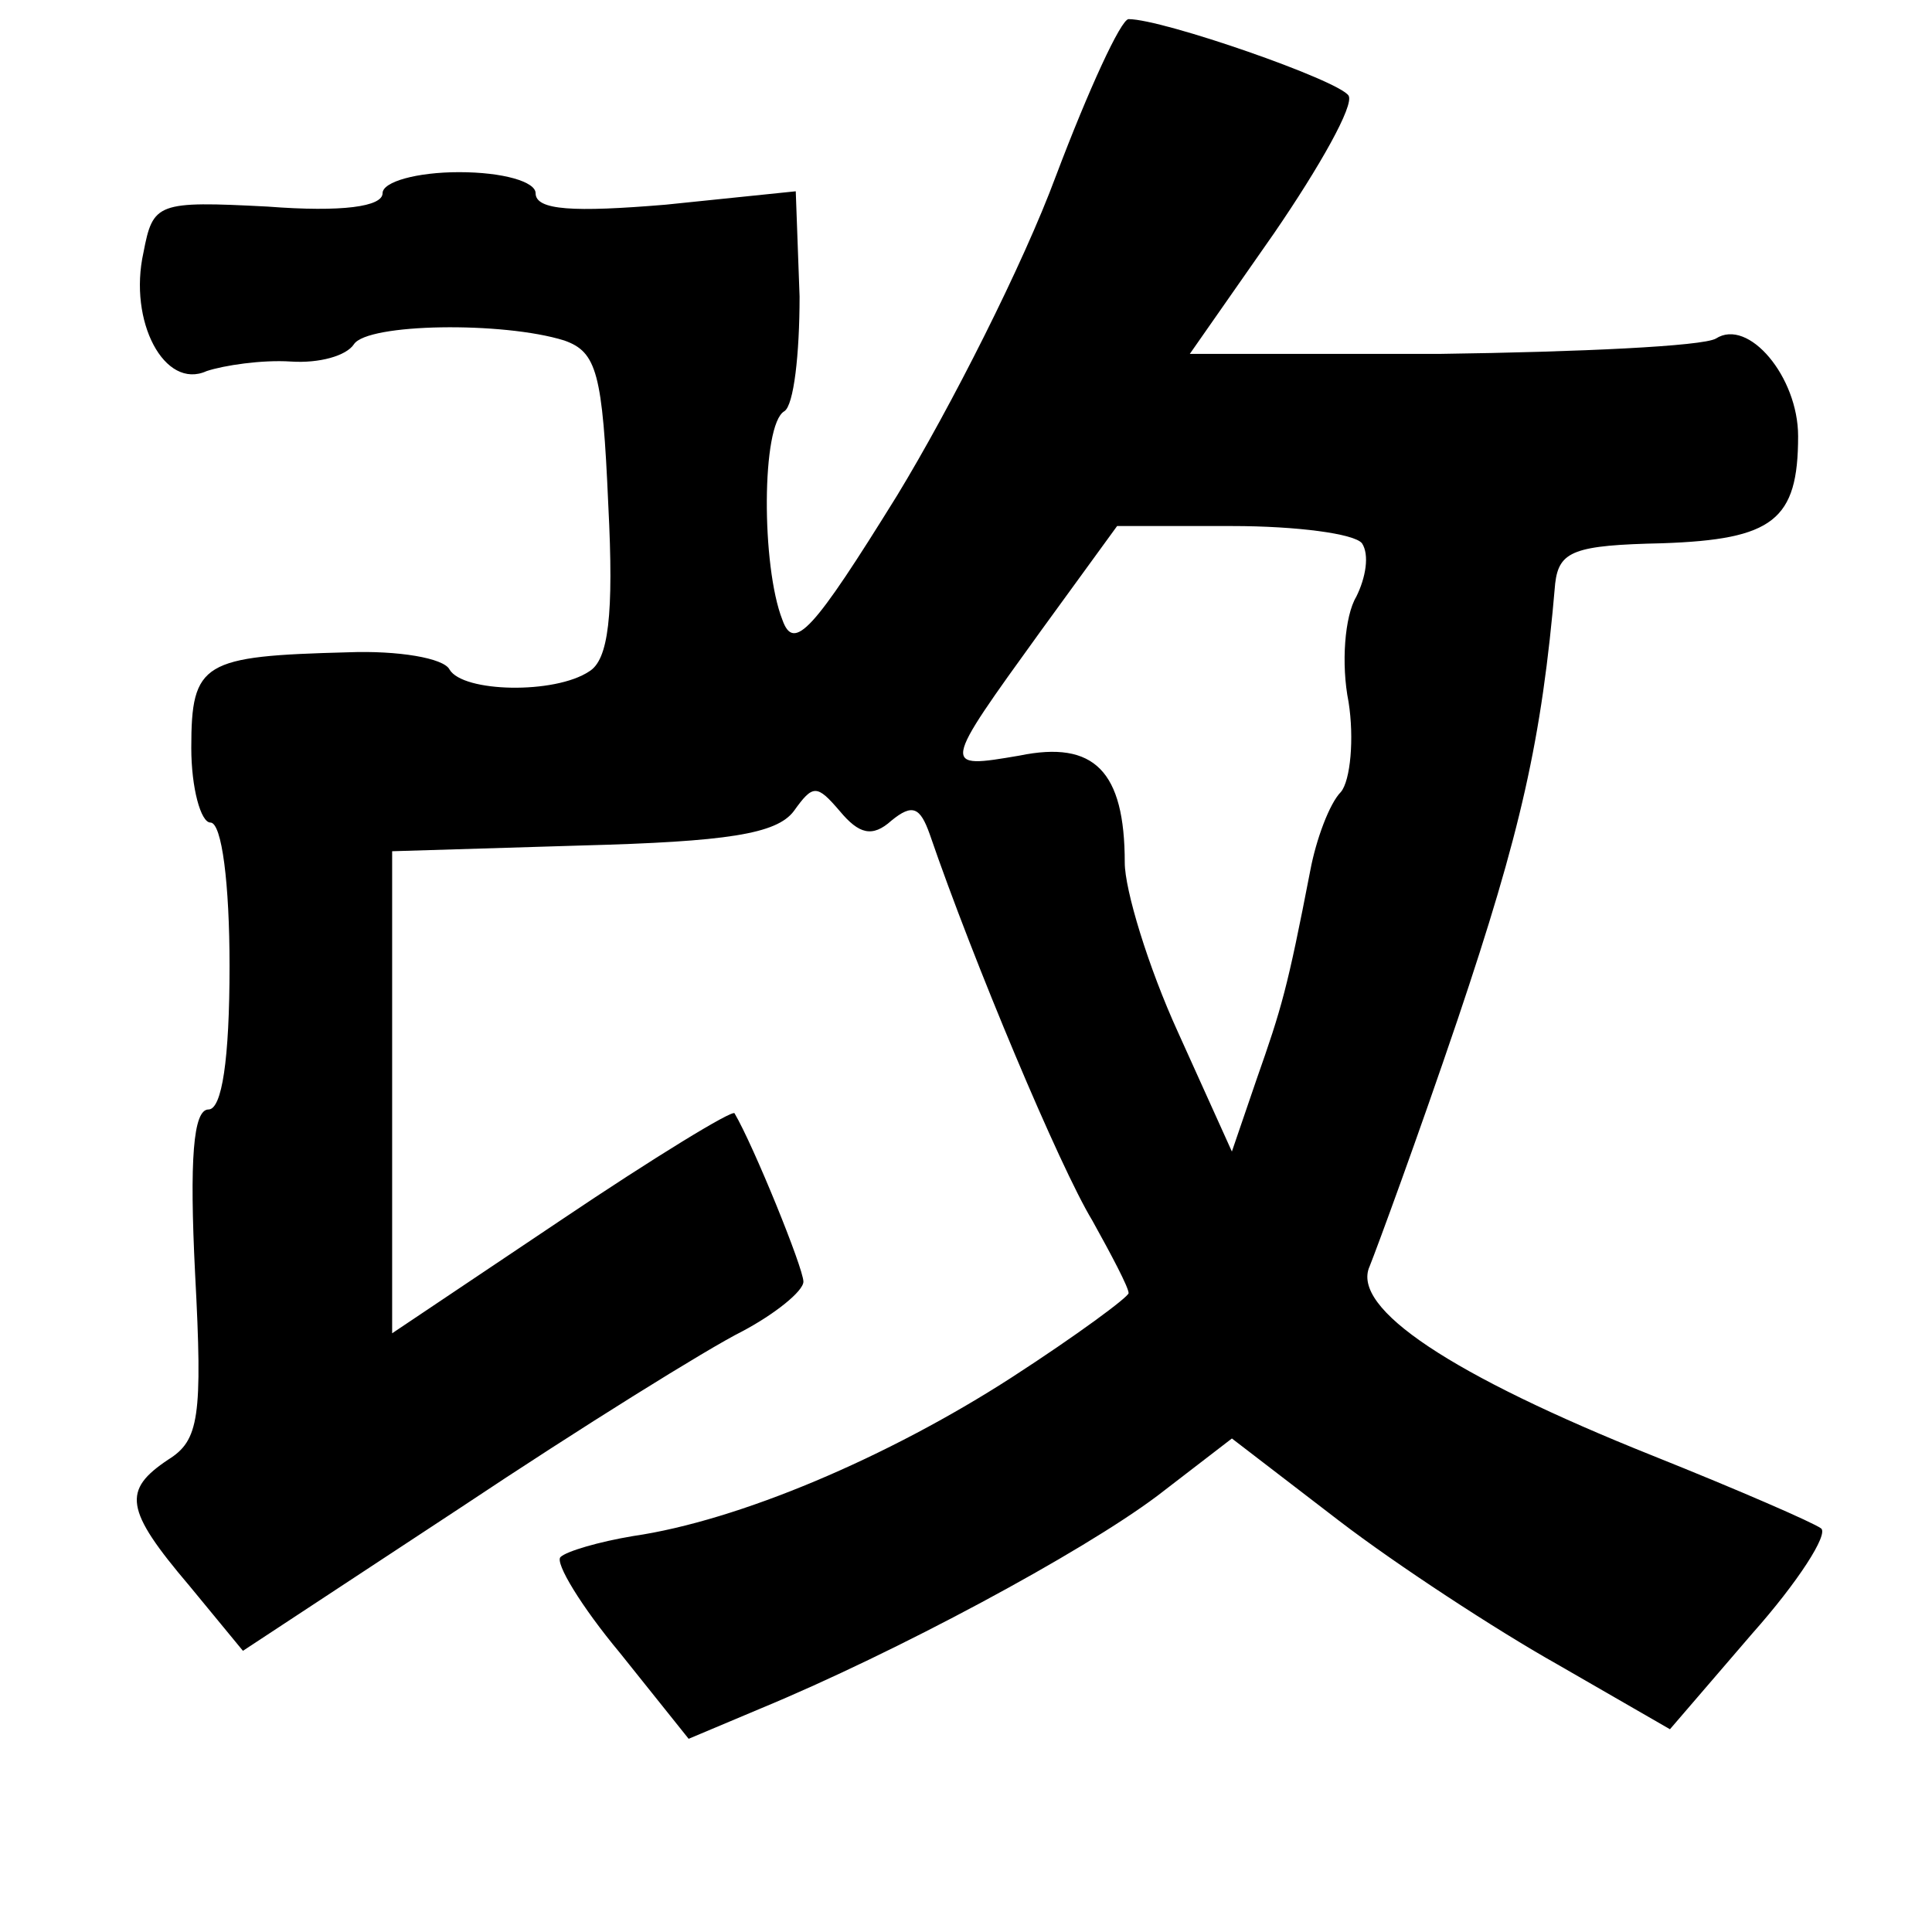 <?xml version="1.0" standalone="no"?>
<!DOCTYPE svg PUBLIC "-//W3C//DTD SVG 20010904//EN"
 "http://www.w3.org/TR/2001/REC-SVG-20010904/DTD/svg10.dtd">
<svg version="1.0" xmlns="http://www.w3.org/2000/svg"
 width="101pt" height="101pt" viewBox="0 0 101 101"
 preserveAspectRatio="xMidYMid meet">
<g transform="translate(0,101) scale(0.1,-0.1)"
fill="#000000" stroke="none">
<path d="M552 918 c-17 -46 -55 -121 -83 -167 -44 -71 -54 -82 -60 -65 -11 28
-11 102 1 109 5 3 8 30 8 60 l-2 55 -68 -7 c-48 -4 -68 -3 -68 6 0 6 -17 11
-40 11 -22 0 -40 -5 -40 -11 0 -7 -21 -10 -60 -7 -58 3 -60 2 -65 -24 -8 -36
11 -72 33 -62 9 3 29 6 44 5 15 -1 29 3 33 9 7 11 78 12 110 2 17 -6 20 -17
23 -86 3 -58 0 -81 -10 -87 -18 -12 -66 -11 -73 1 -3 6 -27 10 -53 9 -76 -2
-82 -5 -82 -50 0 -21 5 -39 10 -39 6 0 10 -32 10 -75 0 -49 -4 -75 -11 -75 -8
0 -10 -26 -7 -86 4 -75 2 -87 -14 -97 -24 -16 -23 -26 11 -66 l28 -34 114 75
c63 42 129 83 147 92 17 9 32 21 32 26 0 7 -26 71 -36 88 -1 2 -42 -23 -91
-56 l-88 -59 0 126 0 126 99 3 c76 2 102 6 111 18 10 14 12 14 24 0 10 -12 17
-14 27 -5 11 9 15 7 20 -7 23 -67 68 -174 85 -202 10 -18 19 -35 19 -38 0 -2
-27 -22 -61 -44 -65 -42 -143 -75 -198 -83 -18 -3 -35 -8 -38 -11 -3 -3 11
-26 31 -50 l36 -45 38 16 c70 29 167 81 207 111 l39 30 56 -43 c30 -23 82 -57
114 -75 l59 -34 43 50 c24 27 40 52 36 55 -4 3 -43 20 -88 38 -105 42 -158 77
-148 99 4 10 25 67 46 129 33 98 44 146 51 228 2 17 10 20 56 21 58 2 71 12
71 56 0 31 -26 62 -43 51 -7 -4 -71 -7 -144 -8 l-131 0 44 63 c24 35 42 67 39
72 -5 8 -97 40 -115 40 -4 0 -21 -37 -38 -82z m160 -192 c4 -6 2 -18 -3 -28
-6 -10 -8 -35 -4 -55 3 -19 1 -41 -4 -47 -6 -6 -13 -25 -16 -41 -12 -62 -15
-72 -28 -109 l-13 -38 -28 62 c-16 35 -28 75 -28 89 0 48 -16 64 -55 56 -41
-7 -41 -7 11 65 l40 55 60 0 c34 0 64 -4 68 -9z"/>
</g>
</svg>
